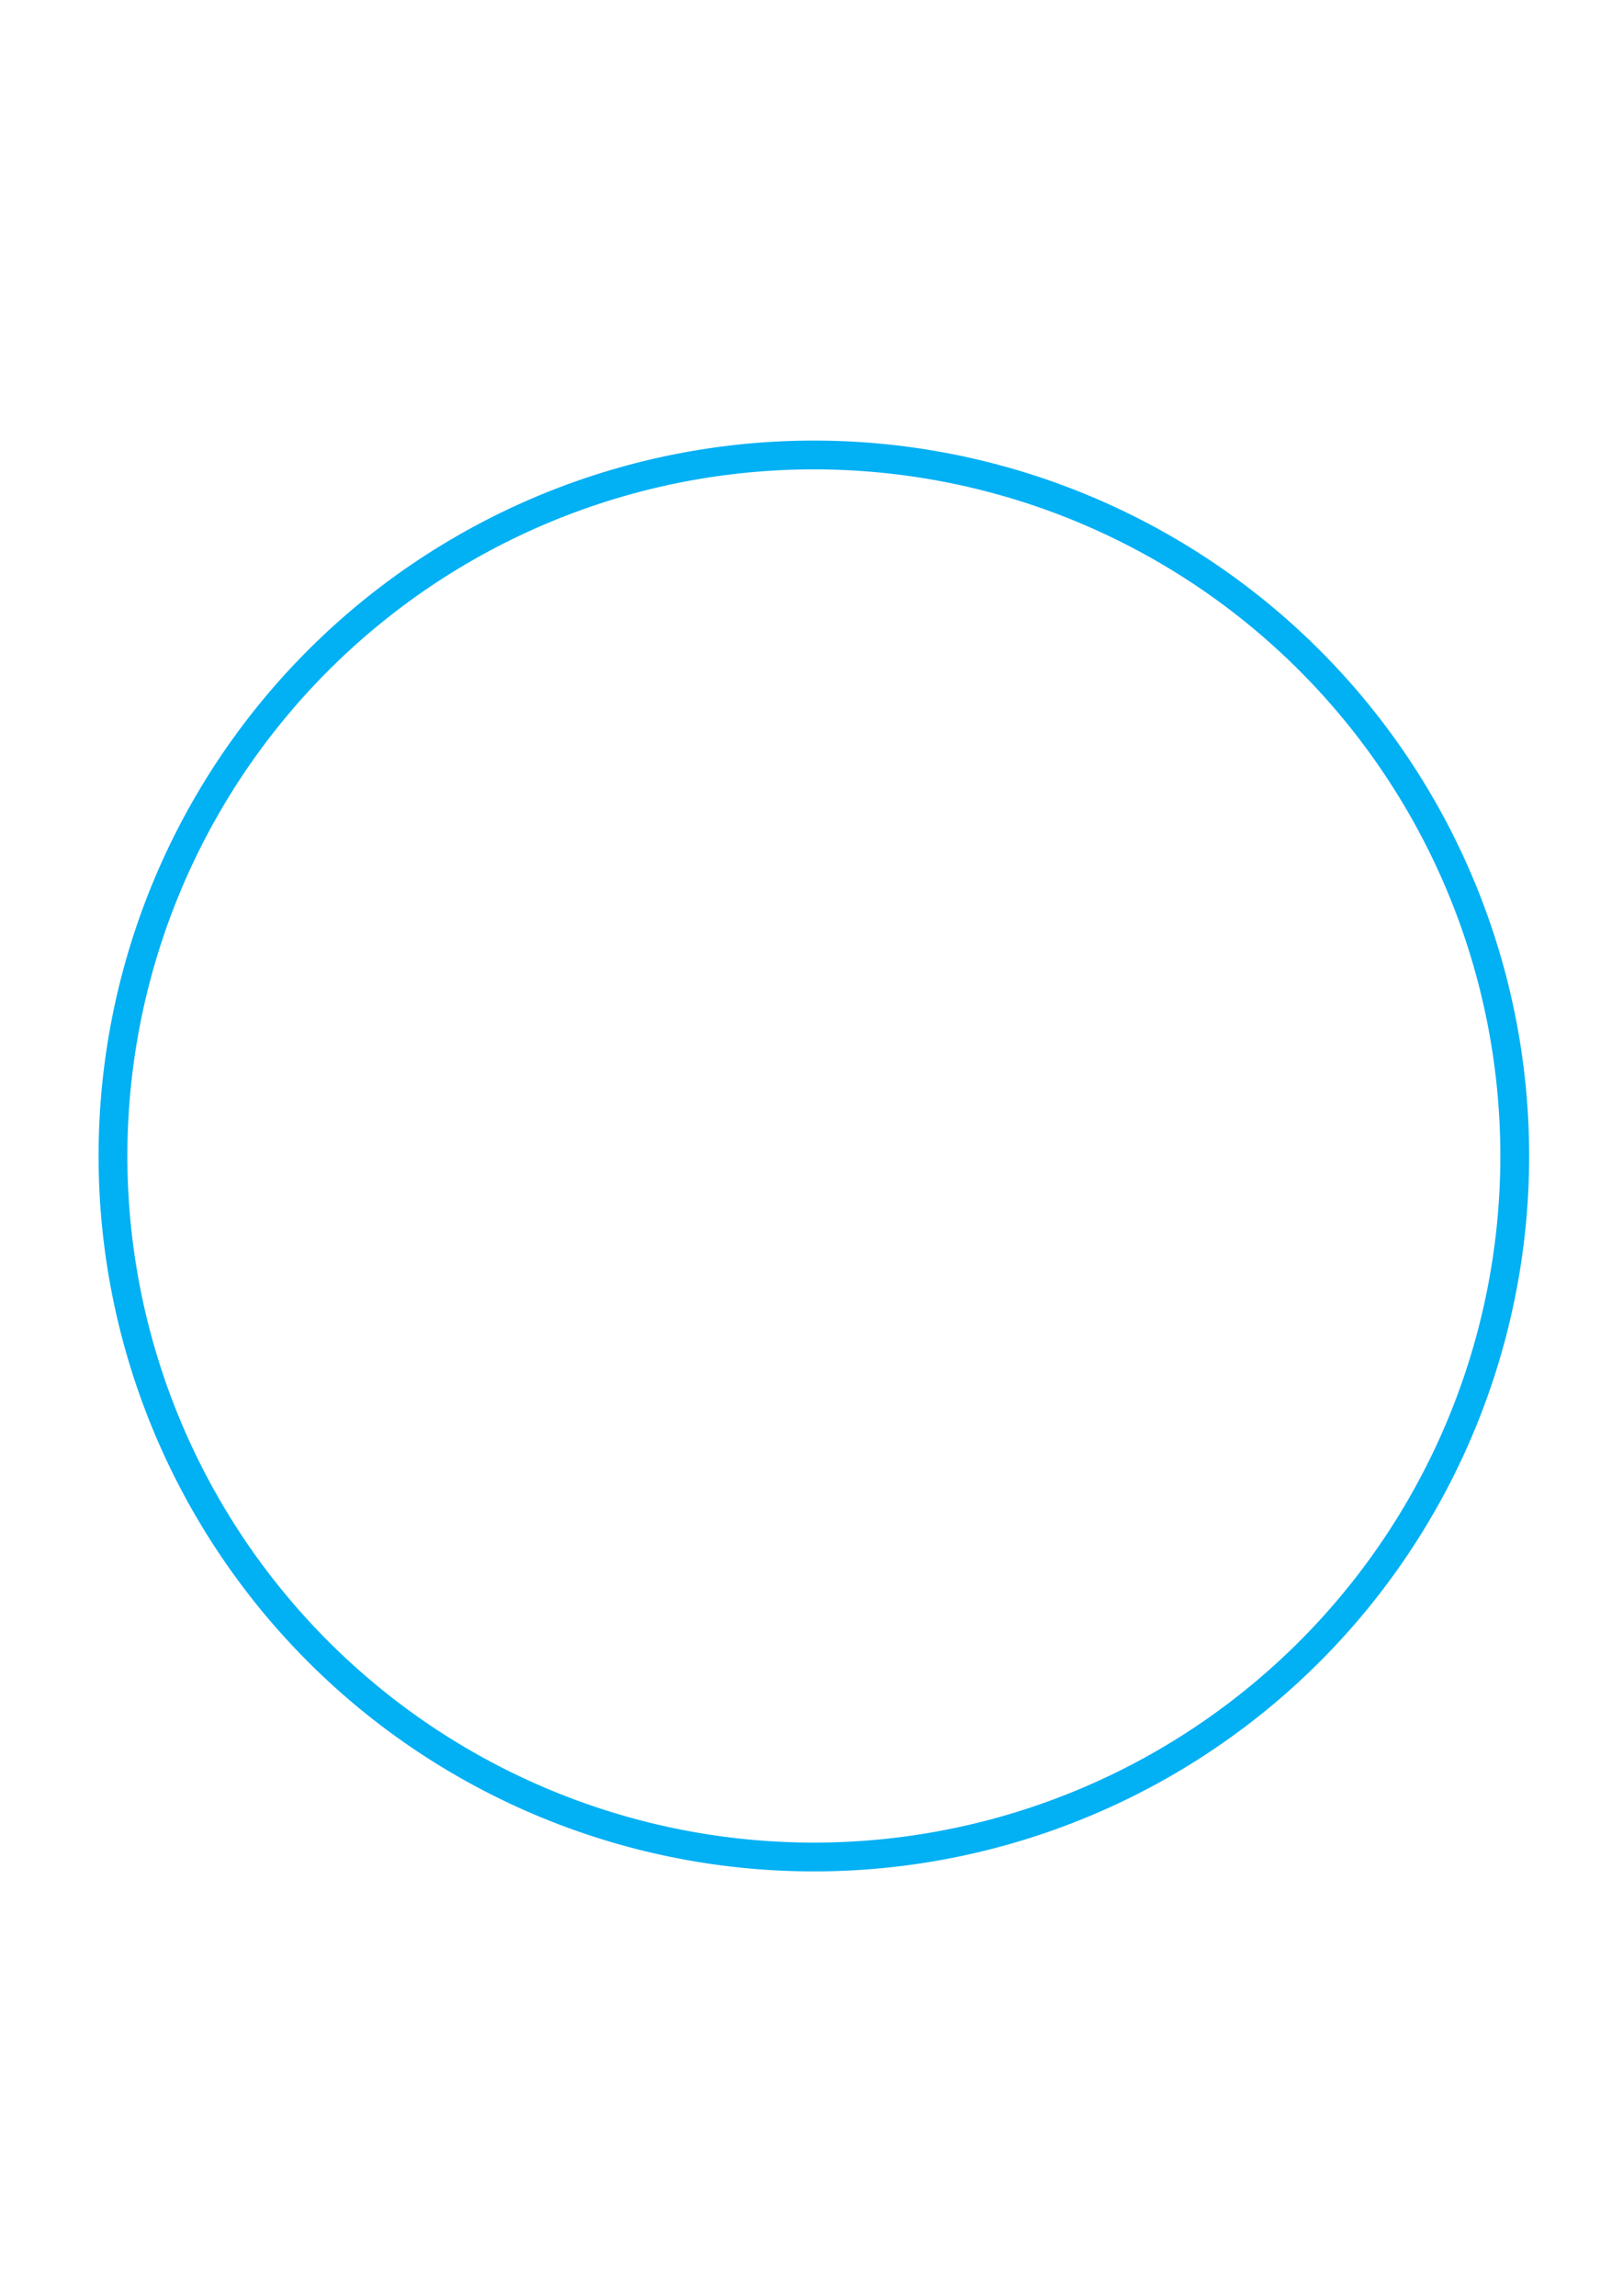 <?xml version="1.0" encoding="UTF-8" standalone="no"?>
<!-- Created with Inkscape (http://www.inkscape.org/) -->

<svg
   xmlns:dc="http://purl.org/dc/elements/1.1/"
   xmlns:cc="http://creativecommons.org/ns#"
   xmlns:rdf="http://www.w3.org/1999/02/22-rdf-syntax-ns#"
   xmlns:svg="http://www.w3.org/2000/svg"
   xmlns="http://www.w3.org/2000/svg"
   xmlns:sodipodi="http://sodipodi.sourceforge.net/DTD/sodipodi-0.dtd"
   xmlns:inkscape="http://www.inkscape.org/namespaces/inkscape"
   width="210mm"
   height="297mm"
   viewBox="0 0 210 297"
   version="1.1"
   id="svg2913"
   inkscape:version="0.92.3 (2405546, 2018-03-11)"
   sodipodi:docname="external_border.svg">
  <defs
     id="defs2907" />
  <sodipodi:namedview
     id="base"
     pagecolor="#ffffff"
     bordercolor="#666666"
     borderopacity="1.0"
     inkscape:pageopacity="0.0"
     inkscape:pageshadow="2"
     inkscape:zoom="0.35"
     inkscape:cx="191.68199"
     inkscape:cy="356.3344"
     inkscape:document-units="mm"
     inkscape:current-layer="layer1"
     showgrid="false"
     inkscape:window-width="1362"
     inkscape:window-height="729"
     inkscape:window-x="0"
     inkscape:window-y="37"
     inkscape:window-maximized="0" />
  <g
     inkscape:label="Layer 1"
     inkscape:groupmode="layer"
     id="layer1">
    <path
       style="opacity:1;fill:#02b0f4;fill-opacity:1;stroke:none;stroke-width:0.27;stroke-miterlimit:4;stroke-dasharray:none;stroke-opacity:1"
       d="m 105.305,56.997 a 92.549,92.549 0 0 0 -92.549,92.549 92.549,92.549 0 0 0 92.549,92.549 92.549,92.549 0 0 0 92.549,-92.549 92.549,92.549 0 0 0 -92.549,-92.549 z m 0,3.724 a 88.824,88.824 0 0 1 88.825,88.825 88.824,88.824 0 0 1 -88.825,88.825 88.824,88.824 0 0 1 -88.824,-88.825 88.824,88.824 0 0 1 88.824,-88.825 z"
       id="path3524-3"
       inkscape:connector-curvature="0" />
  </g>
</svg>
